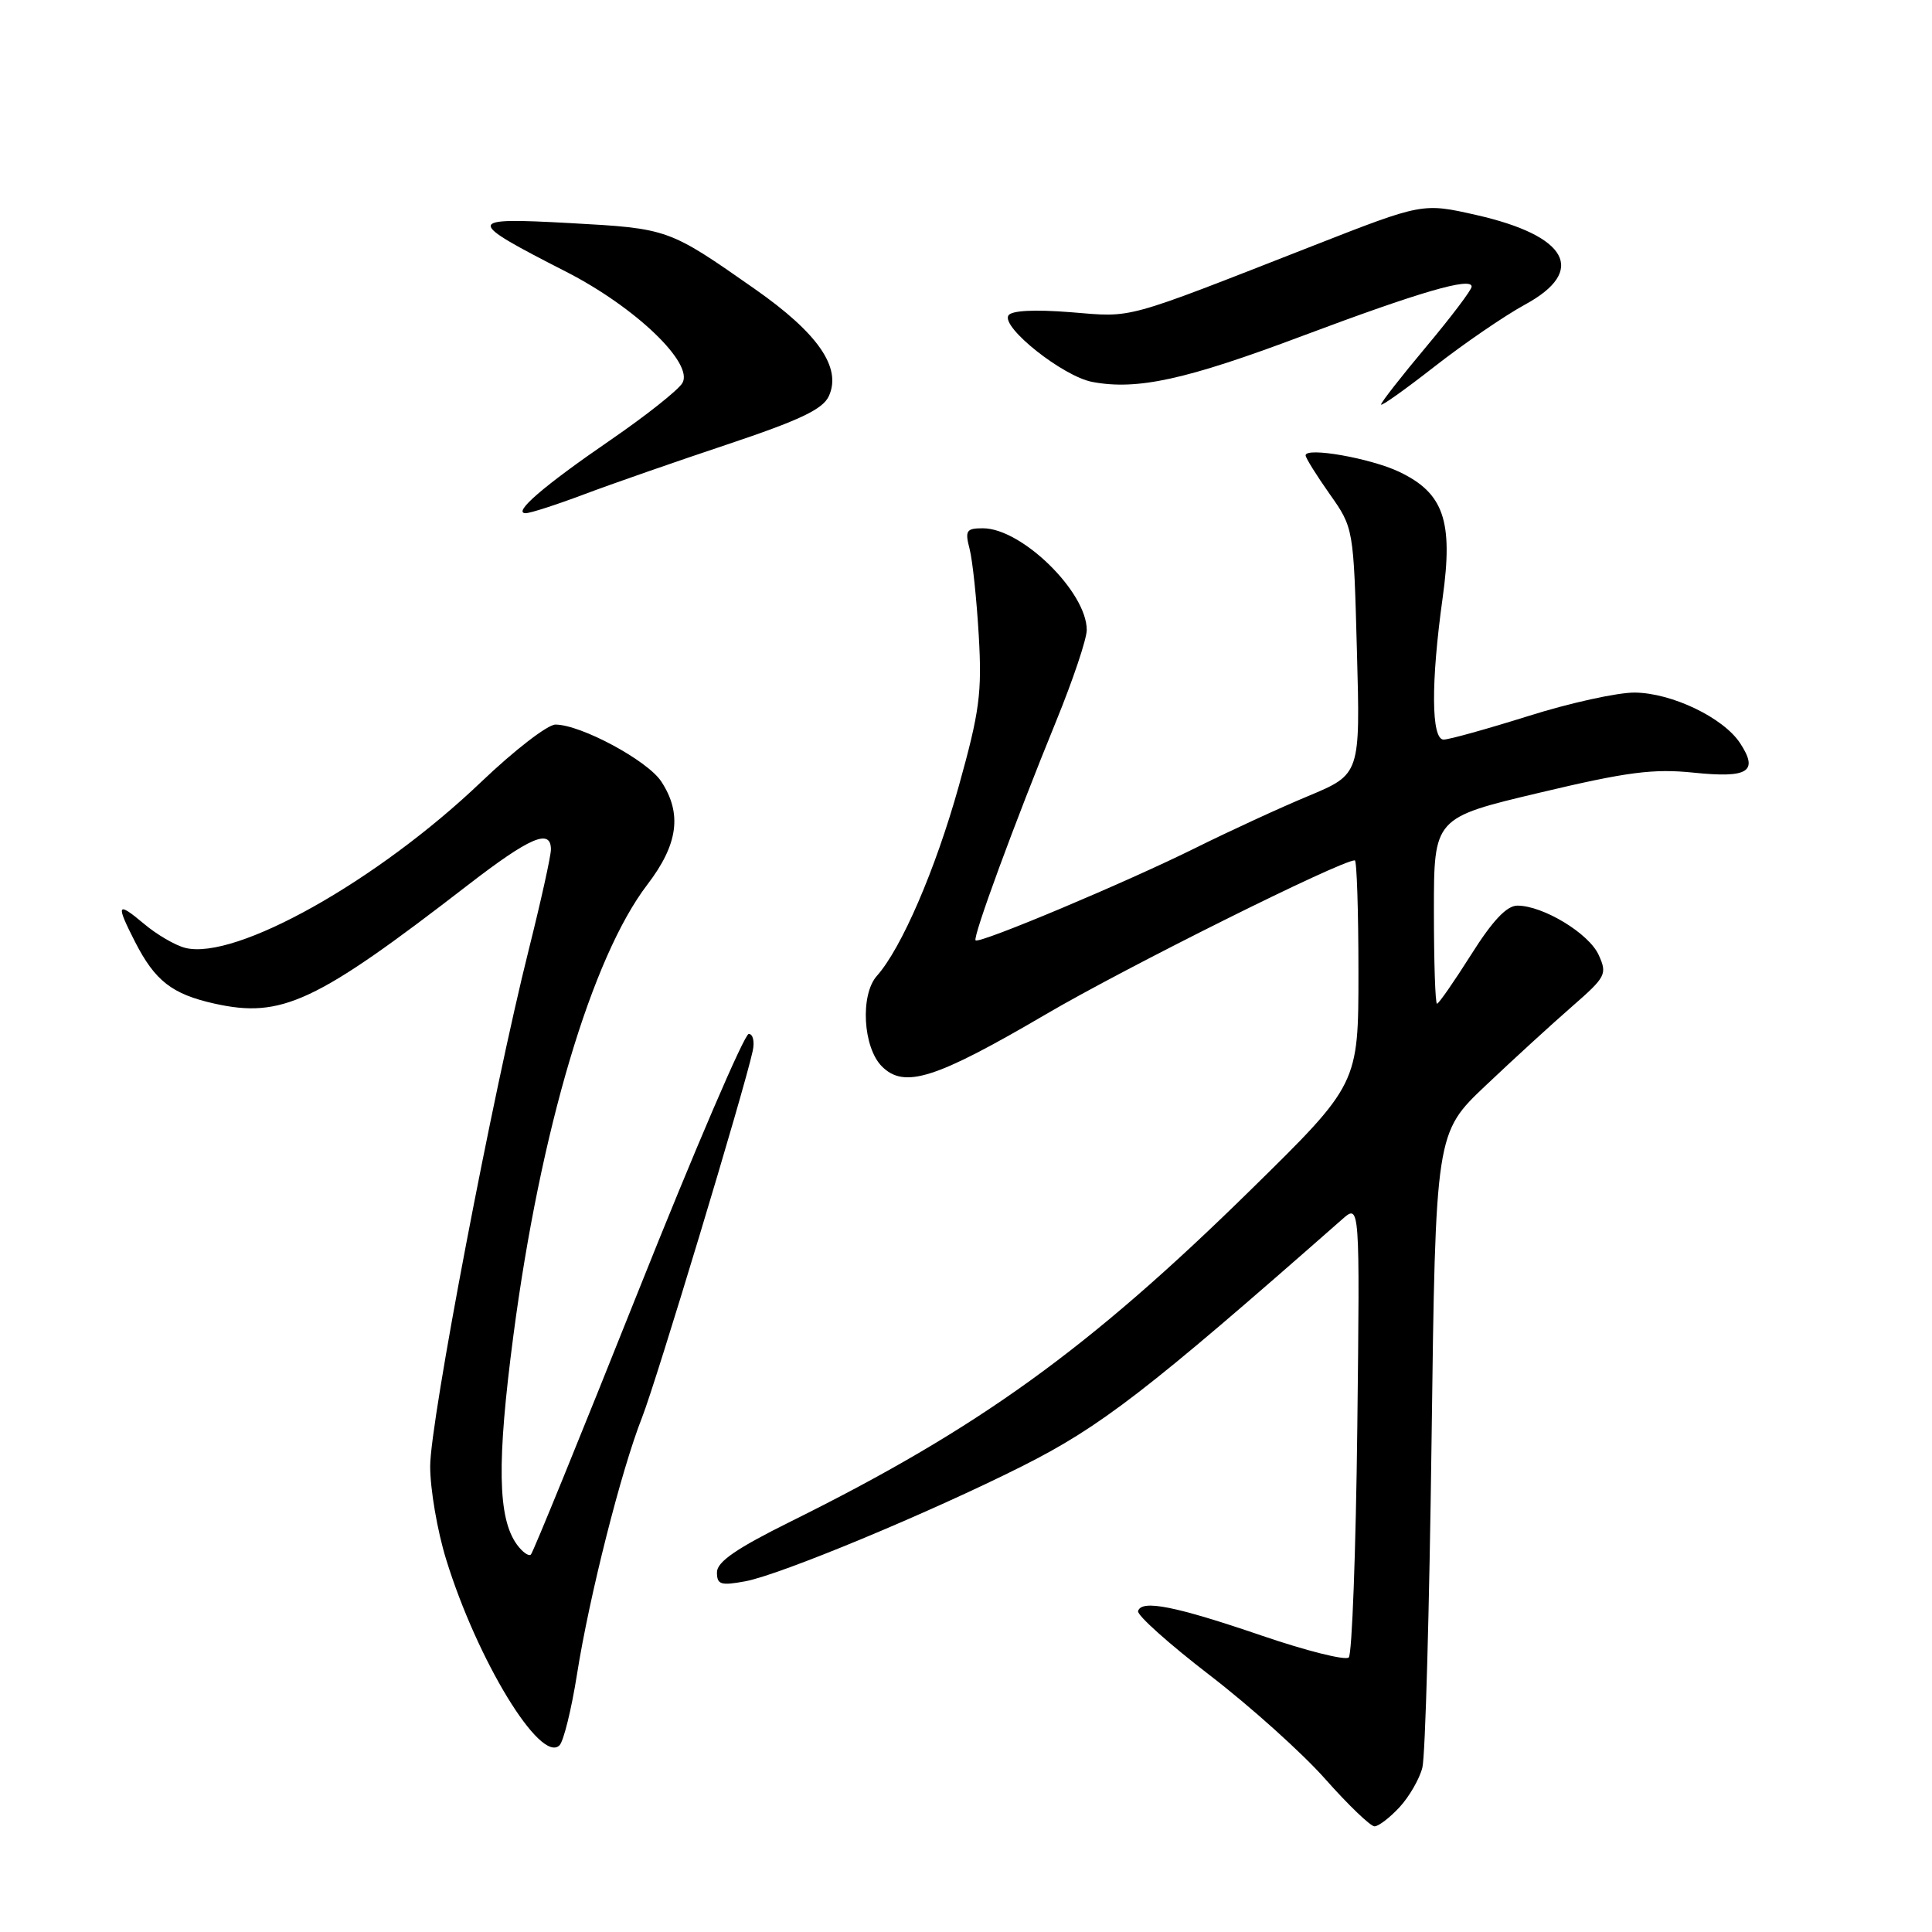 <?xml version="1.0" encoding="UTF-8" standalone="no"?>
<!DOCTYPE svg PUBLIC "-//W3C//DTD SVG 1.1//EN" "http://www.w3.org/Graphics/SVG/1.1/DTD/svg11.dtd" >
<svg xmlns="http://www.w3.org/2000/svg" xmlns:xlink="http://www.w3.org/1999/xlink" version="1.1" viewBox="0 0 256 256">
 <g >
 <path fill="currentColor"
d=" M 185.44 239.47 C 186.72 238.09 188.09 235.72 188.47 234.22 C 188.86 232.73 189.40 213.19 189.69 190.81 C 190.22 150.12 190.22 150.12 196.89 143.81 C 200.55 140.34 205.69 135.64 208.31 133.36 C 212.80 129.44 212.99 129.08 211.83 126.53 C 210.54 123.68 204.46 120.00 201.06 120.00 C 199.65 120.00 197.77 121.99 194.93 126.50 C 192.67 130.07 190.64 133.00 190.41 133.00 C 190.18 133.00 190.00 127.46 190.00 120.68 C 190.00 108.36 190.00 108.36 203.99 105.04 C 215.60 102.28 219.06 101.83 224.41 102.38 C 231.68 103.13 233.05 102.25 230.57 98.47 C 228.36 95.10 221.54 91.82 216.61 91.77 C 214.35 91.75 208.02 93.14 202.54 94.87 C 197.06 96.59 192.00 98.00 191.29 98.00 C 189.64 98.00 189.59 90.45 191.16 79.20 C 192.58 69.01 191.30 65.32 185.38 62.51 C 181.58 60.71 173.00 59.20 173.00 60.34 C 173.00 60.67 174.43 62.97 176.18 65.45 C 179.36 69.96 179.36 69.96 179.80 86.28 C 180.25 102.59 180.25 102.59 173.37 105.47 C 169.59 107.04 162.90 110.13 158.50 112.31 C 149.32 116.88 129.76 125.10 129.27 124.60 C 128.86 124.20 134.43 109.06 139.94 95.57 C 142.17 90.11 144.00 84.67 144.00 83.47 C 144.00 78.43 135.38 70.00 130.24 70.00 C 128.04 70.00 127.84 70.30 128.48 72.75 C 128.87 74.26 129.41 79.41 129.69 84.19 C 130.13 91.81 129.81 94.26 127.04 104.18 C 123.96 115.20 119.45 125.66 116.19 129.31 C 113.96 131.82 114.34 138.79 116.86 141.31 C 119.84 144.28 123.95 142.97 138.58 134.40 C 149.11 128.22 177.65 114.00 179.52 114.00 C 179.78 114.00 180.00 120.67 180.00 128.82 C 180.00 143.65 180.00 143.65 165.75 157.64 C 144.21 178.79 129.64 189.29 104.75 201.62 C 97.57 205.18 95.00 206.95 95.00 208.34 C 95.00 209.97 95.50 210.13 98.75 209.53 C 103.34 208.69 123.10 200.48 135.40 194.30 C 145.85 189.05 151.99 184.31 177.85 161.56 C 180.19 159.50 180.19 159.50 179.85 189.17 C 179.66 205.48 179.15 219.19 178.72 219.62 C 178.29 220.05 173.11 218.75 167.22 216.74 C 155.72 212.81 151.27 211.93 150.80 213.47 C 150.63 214.01 154.91 217.83 160.29 221.97 C 165.68 226.11 172.58 232.31 175.62 235.75 C 178.67 239.19 181.60 242.00 182.13 242.00 C 182.66 242.00 184.15 240.86 185.44 239.47 Z  M 76.45 221.89 C 78.08 211.53 82.32 194.80 85.08 187.81 C 86.97 183.00 98.61 144.48 99.74 139.25 C 100.01 138.01 99.77 137.00 99.21 137.00 C 98.64 137.00 92.03 152.40 84.52 171.23 C 77.01 190.06 70.64 205.70 70.35 205.98 C 70.07 206.26 69.24 205.68 68.50 204.67 C 65.94 201.17 65.82 193.74 68.03 176.94 C 71.61 149.73 78.42 126.83 85.78 117.21 C 89.86 111.88 90.41 107.80 87.62 103.55 C 85.80 100.77 76.99 96.03 73.61 96.01 C 72.57 96.00 68.15 99.42 63.78 103.59 C 50.03 116.73 31.22 127.28 24.55 125.60 C 23.23 125.27 20.77 123.84 19.08 122.41 C 15.49 119.40 15.32 119.75 17.89 124.79 C 20.54 129.97 22.78 131.72 28.40 132.98 C 37.31 134.97 41.83 132.86 62.03 117.25 C 70.23 110.92 73.00 109.73 73.00 112.56 C 73.00 113.42 71.68 119.38 70.07 125.81 C 65.31 144.78 57.00 188.34 57.00 194.29 C 57.00 197.32 57.95 202.87 59.12 206.64 C 63.24 220.00 71.63 233.77 74.14 231.26 C 74.68 230.72 75.72 226.50 76.45 221.89 Z  M 77.35 65.52 C 80.98 64.15 89.54 61.17 96.37 58.89 C 106.02 55.66 109.03 54.23 109.83 52.48 C 111.55 48.71 108.39 44.15 100.00 38.28 C 88.57 30.28 88.57 30.28 75.50 29.56 C 61.63 28.80 61.60 29.15 75.00 36.00 C 84.19 40.69 91.99 48.17 90.41 50.77 C 89.83 51.72 85.56 55.10 80.93 58.28 C 72.00 64.41 67.84 68.00 69.66 68.00 C 70.27 68.00 73.73 66.88 77.35 65.52 Z  M 202.07 40.36 C 210.30 35.89 207.78 31.25 195.62 28.49 C 188.50 26.88 188.50 26.88 174.00 32.56 C 148.51 42.54 150.29 42.05 141.88 41.37 C 137.06 40.99 134.03 41.14 133.62 41.80 C 132.65 43.37 140.87 49.89 144.75 50.61 C 150.69 51.73 157.15 50.31 172.55 44.52 C 188.11 38.68 195.00 36.67 195.00 37.98 C 195.00 38.41 192.30 41.98 189.00 45.92 C 185.70 49.86 183.00 53.31 183.00 53.60 C 183.00 53.88 186.18 51.62 190.07 48.58 C 193.96 45.54 199.36 41.84 202.07 40.36 Z "/>
</g>
</svg>